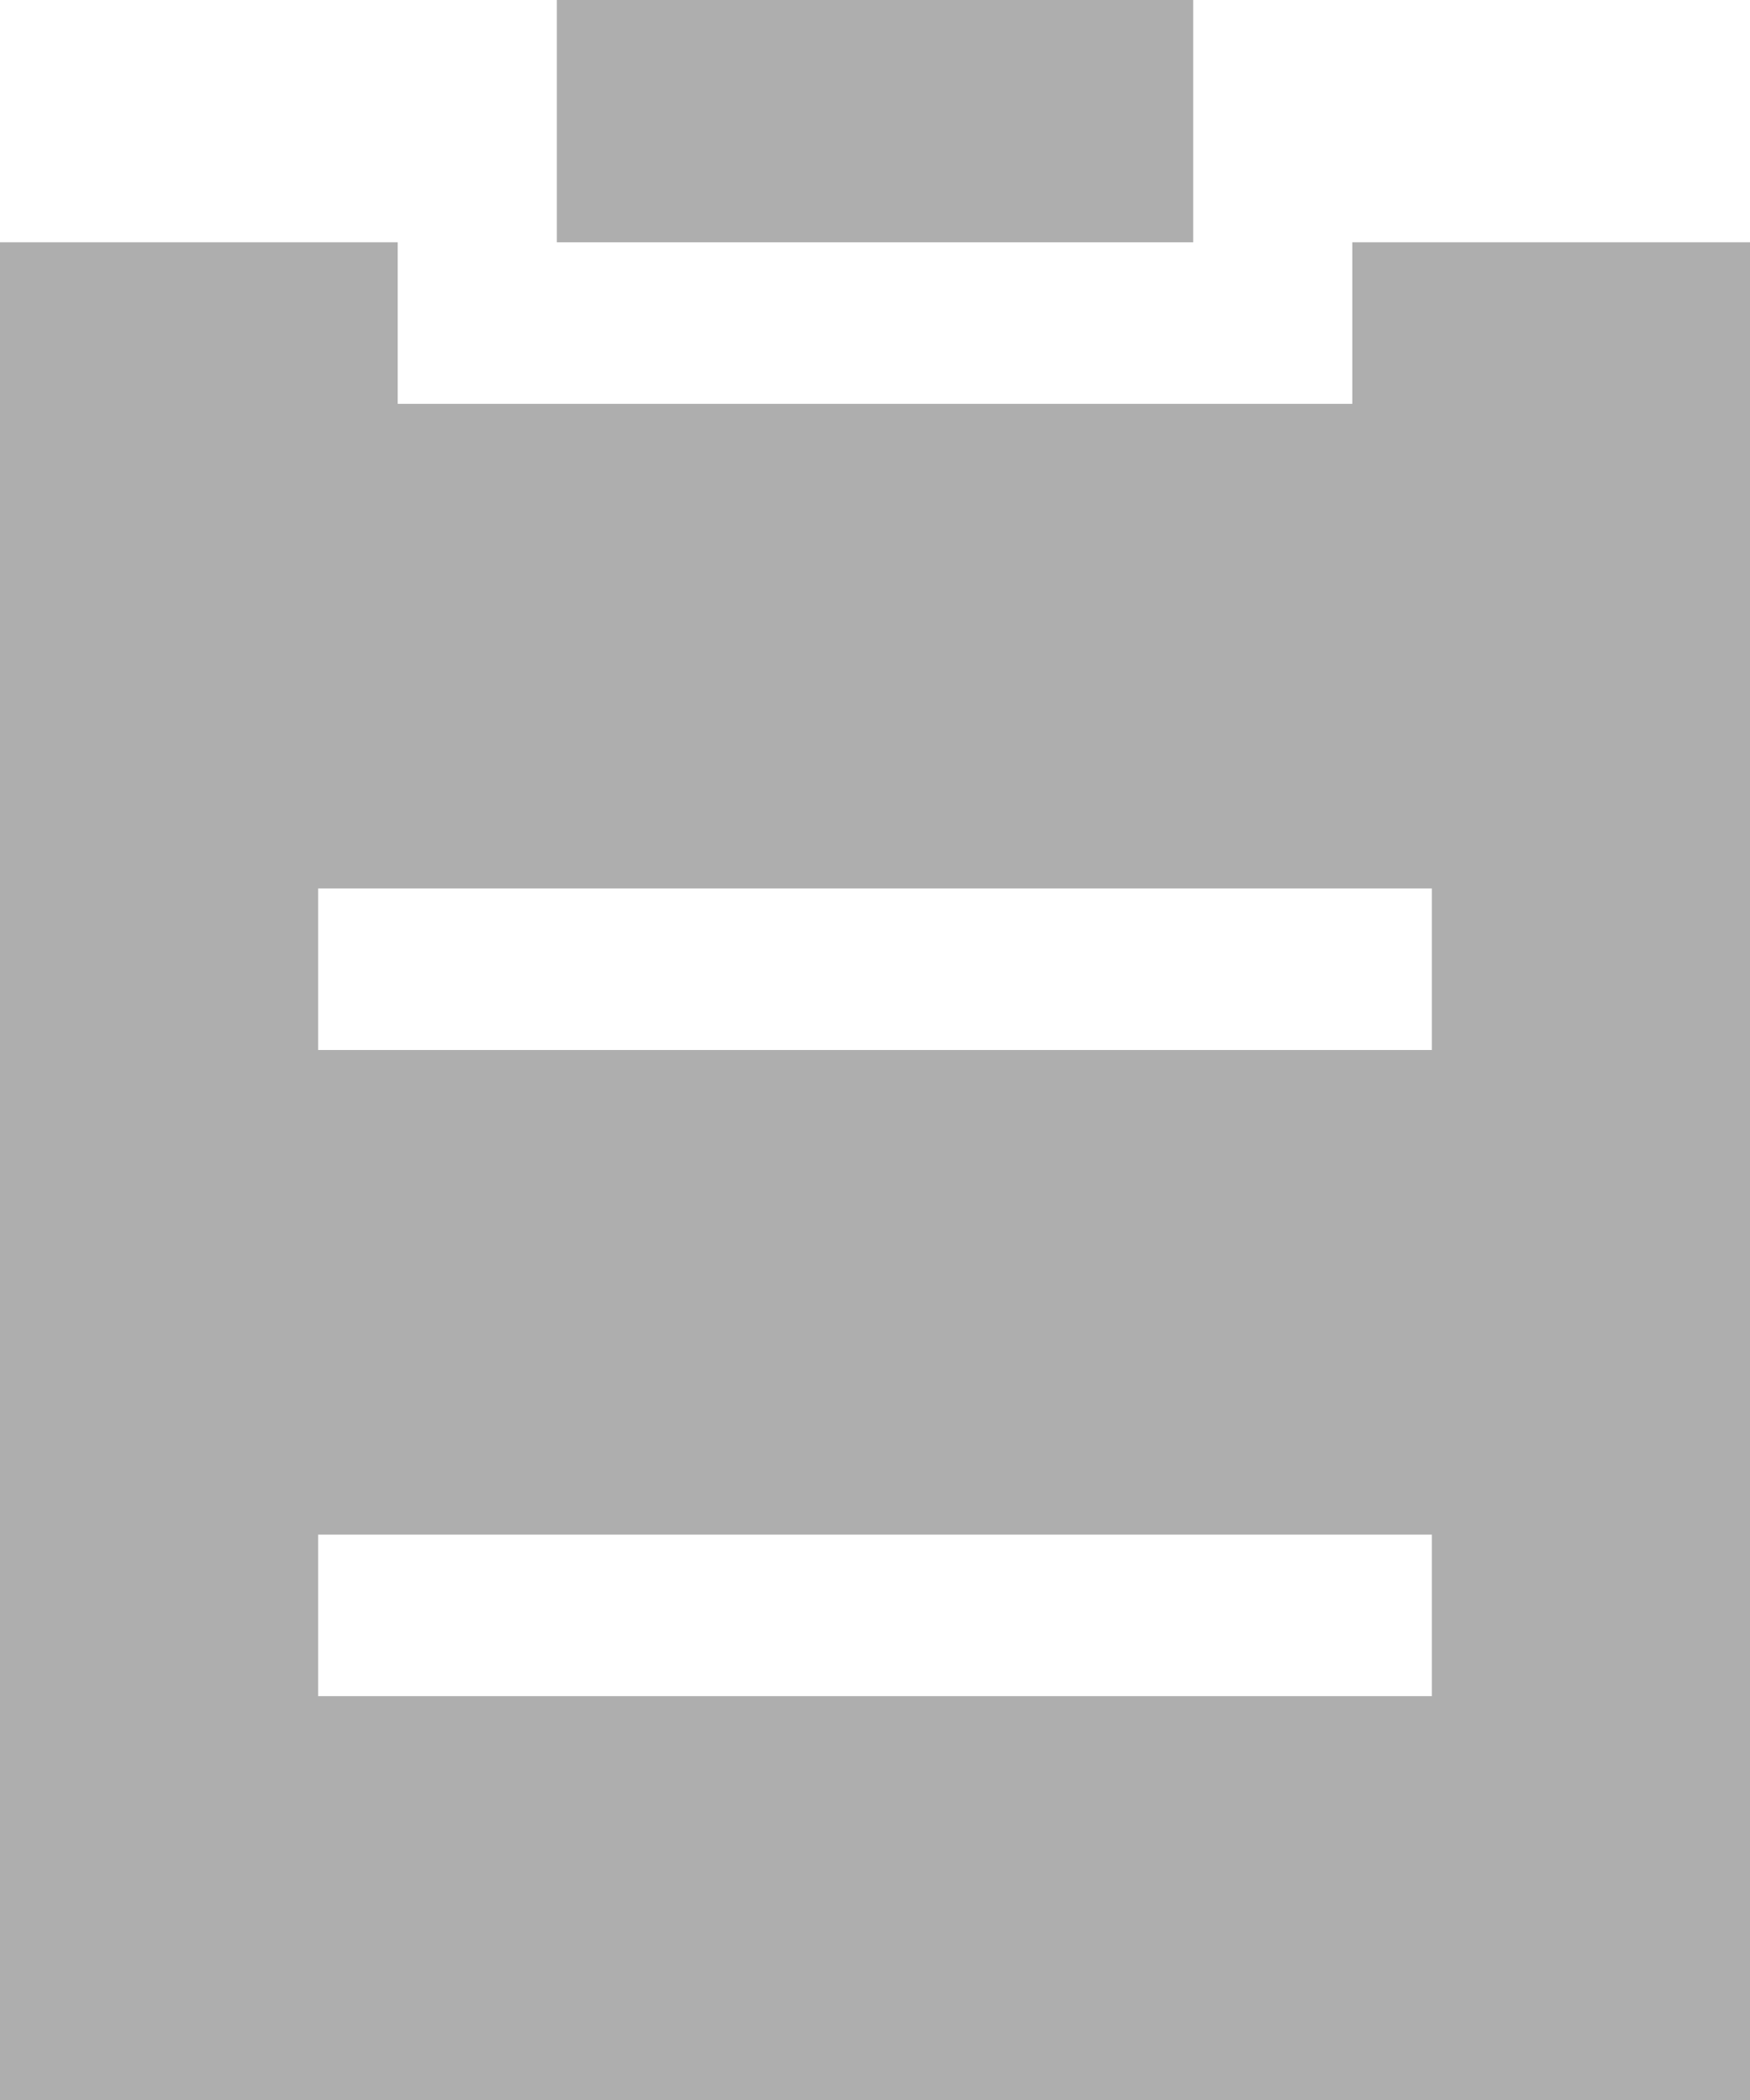 <svg width="85" height="102" viewBox="0 0 85 102" fill="none" xmlns="http://www.w3.org/2000/svg">
<path d="M65.682 11.769H85V102H0V11.769H19.318V19.615H65.682V11.769ZM15.454 51H69.546V43.154H15.454V51ZM15.454 82.385H69.546V74.538H15.454V82.385ZM27.046 11.769V0H57.955V11.769H27.046Z" fill="#AEAEAE"/>
</svg>

